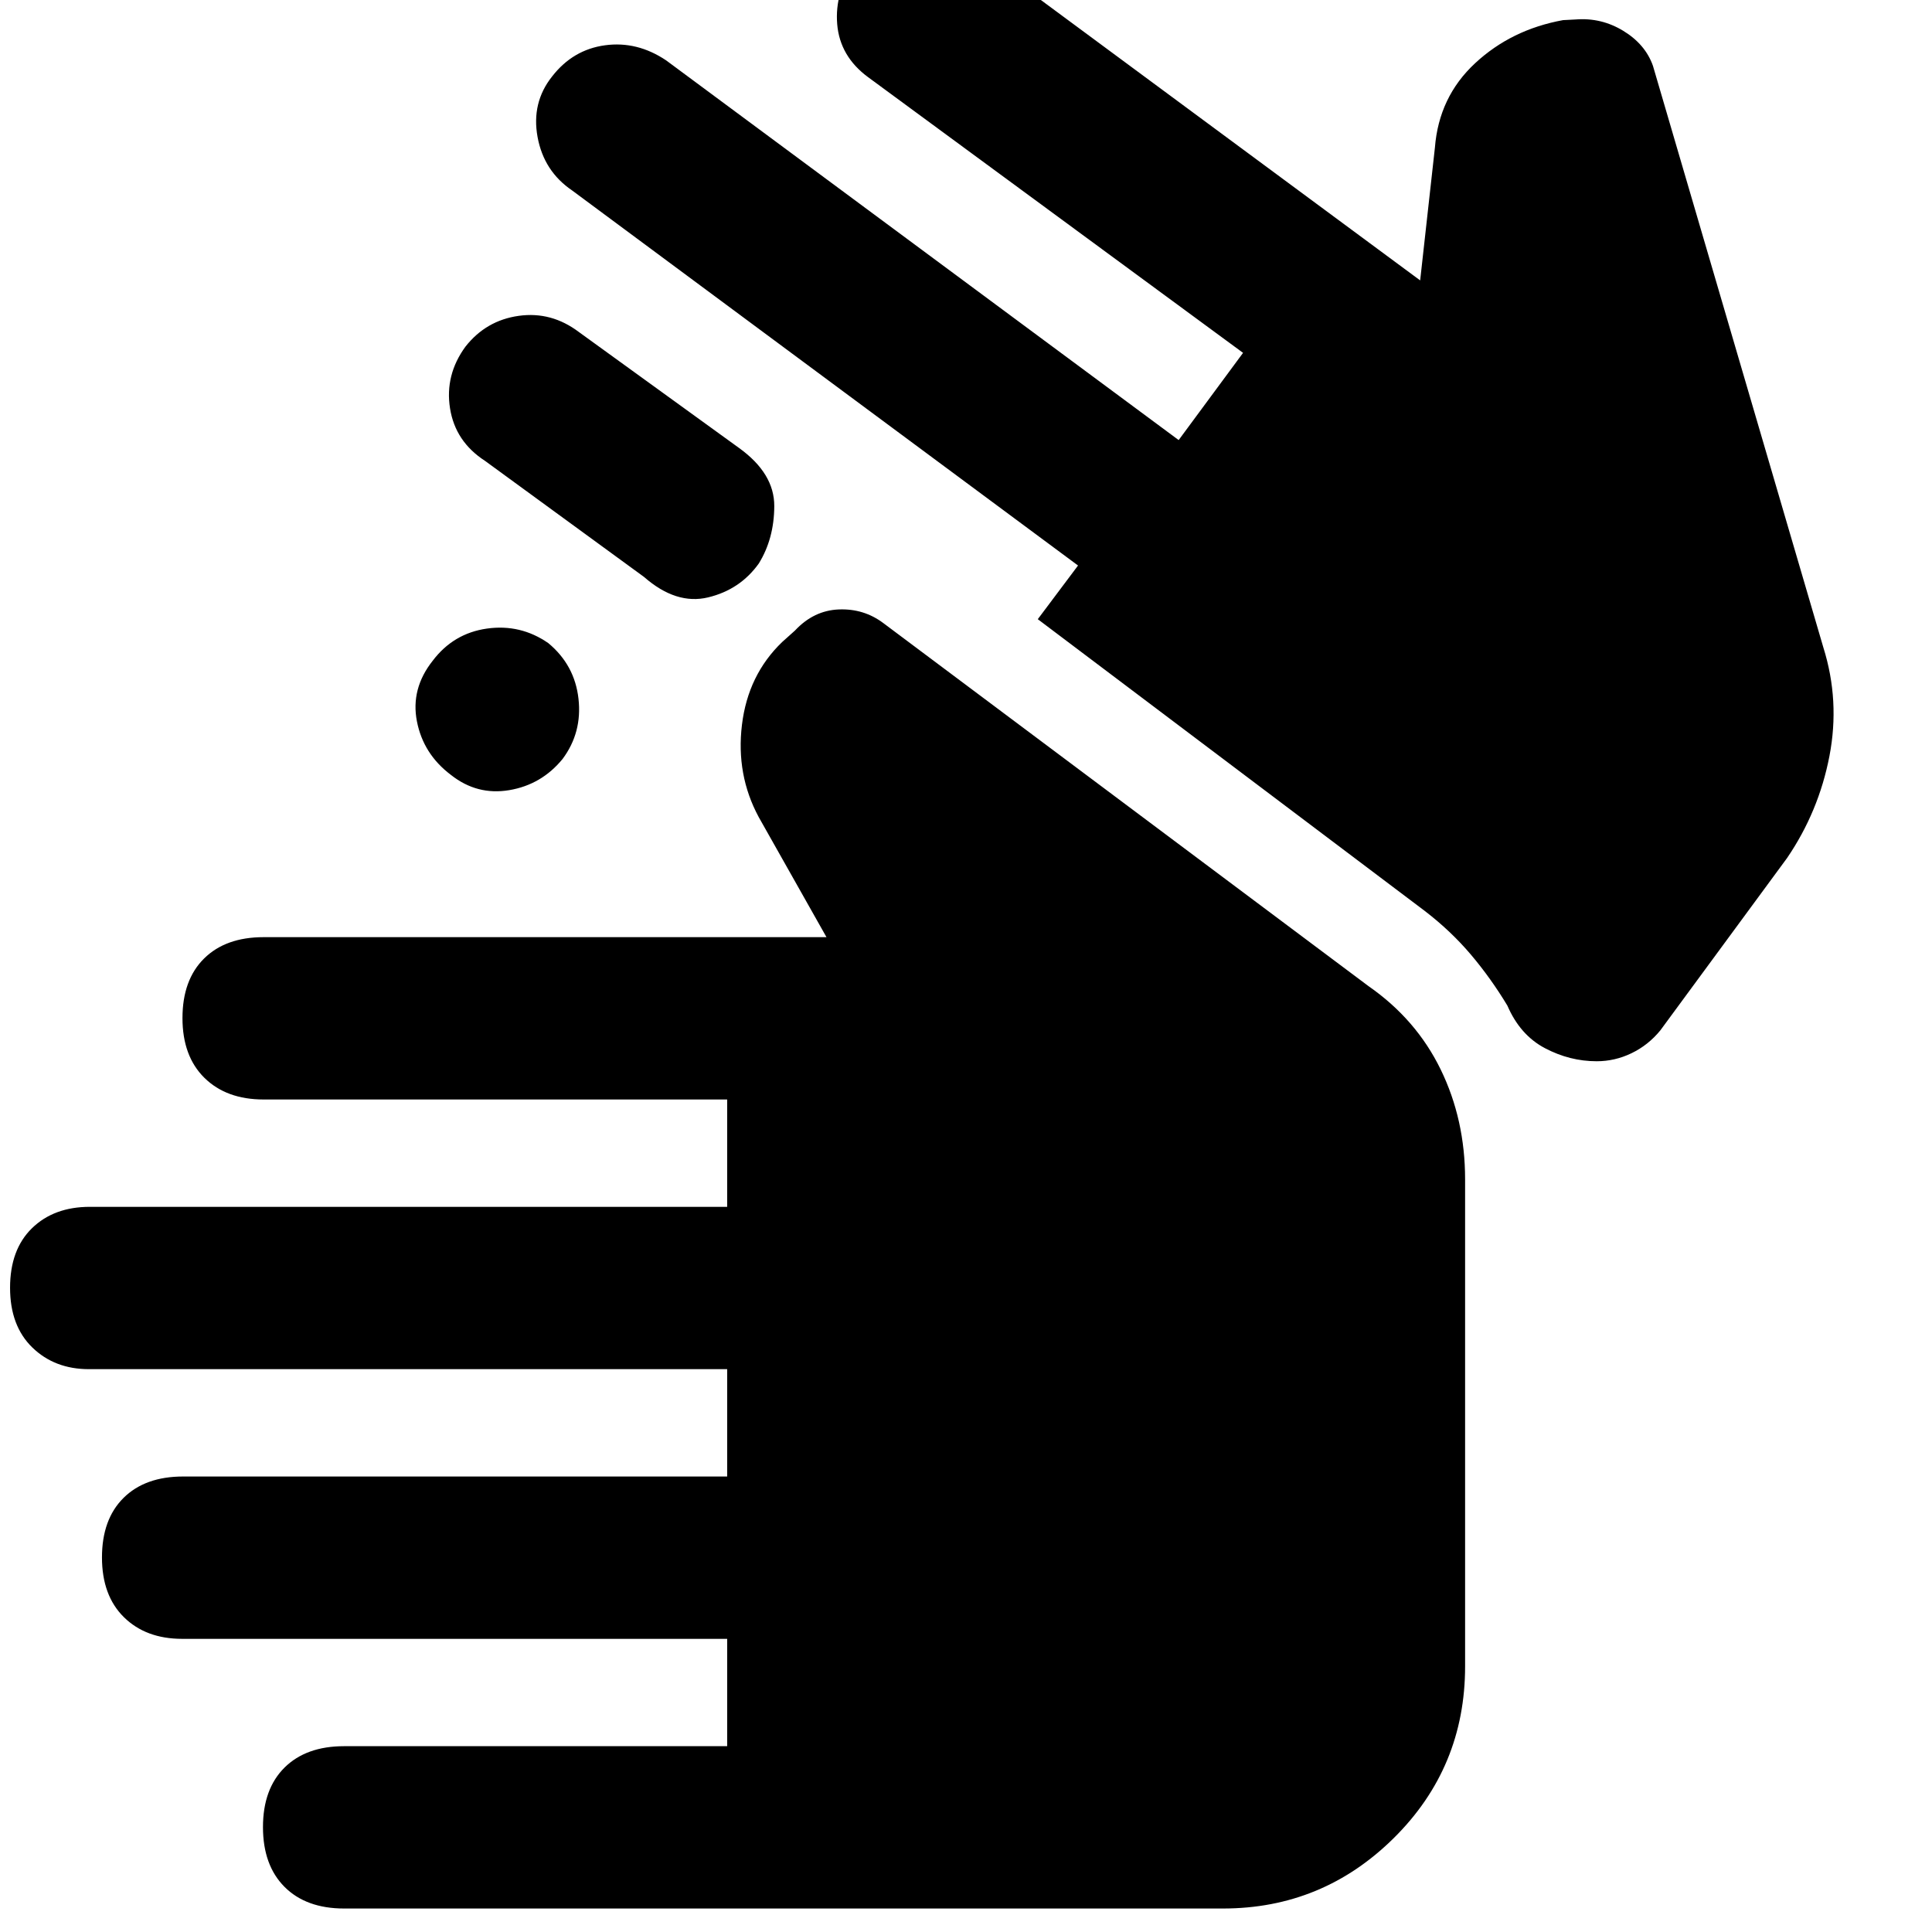 <svg xmlns="http://www.w3.org/2000/svg" height="40" viewBox="0 -960 960 960" width="40"><path d="M171-11.67q-18.9 0-29.62-10.75-10.71-10.75-10.71-29.7t10.71-29.58Q152.1-92.33 171-92.33h190.33v-53.34H90.51q-18.01 0-28.93-10.75-10.91-10.75-10.91-29.7t10.71-29.58Q72.1-226.33 91-226.33h270.33v-53.34H44.19q-17.02 0-28.11-10.75Q5-301.17 5-320.12t10.88-29.58q10.89-10.63 28.79-10.63h316.66v-53.34H130.98q-18.48 0-29.4-10.75-10.91-10.75-10.91-29.7t10.71-29.58q10.72-10.63 29.62-10.63h279.67L377-554q-11.33-21-8.33-45.83 3-24.84 20-41.17l6.33-5.67q9.33-10 21.81-10.5 12.47-.5 22.19 6.84L680-470q23.72 16.49 35.86 41.41Q728-403.67 728-374v242q0 50.22-35.39 85.28-35.39 35.05-84.94 35.05H171Zm622.39-421q-13.39 0-25.72-6.5-12.34-6.5-18.67-21.16-8.19-13.58-18.09-25.29Q721-497.33 708-507.33l-192.33-145 20-26.67-251.34-186.33q-14.11-9.57-17.22-26.62Q264-909 274.33-922q10.34-13.33 26.3-15.5T331-930l254.67 188.67 32-43.34-186.34-137Q417.33-932 416-948q-1.33-16 8.92-30.73 8.59-13.39 25.17-15.67 16.58-2.27 30.58 7.4l225 166.33 7.33-66q1.98-25.2 19.99-41.93Q751-945.33 776.67-950l6.33-.33q12.67-1 23.61 5.66 10.94 6.67 14.72 17.34l84.67 289q8.33 26.53 3.03 54.05-5.31 27.53-21.03 50.61L825-448q-6 7.33-14.29 11.33-8.28 4-17.32 4ZM215-631.67q10.33-13.66 27-16 16.67-2.33 30.45 7.23 13.13 10.9 15 27.67 1.88 16.77-7.9 29.89-10.45 12.79-26.5 15.5Q237-564.67 224-575q-13.67-10.33-16.83-26.55-3.17-16.22 7.83-30.12ZM241-731q-14.78-9.57-17.39-26.12-2.61-16.55 7.65-30.61 10.25-13.06 26.5-15.33 16.24-2.27 29.91 8.06l79.66 57.67q17.46 12.62 17.4 28.81-.06 16.19-7.69 28.52-9.29 13-25.16 16.83Q336-659.33 320-673.33L241-731Z"/></svg>